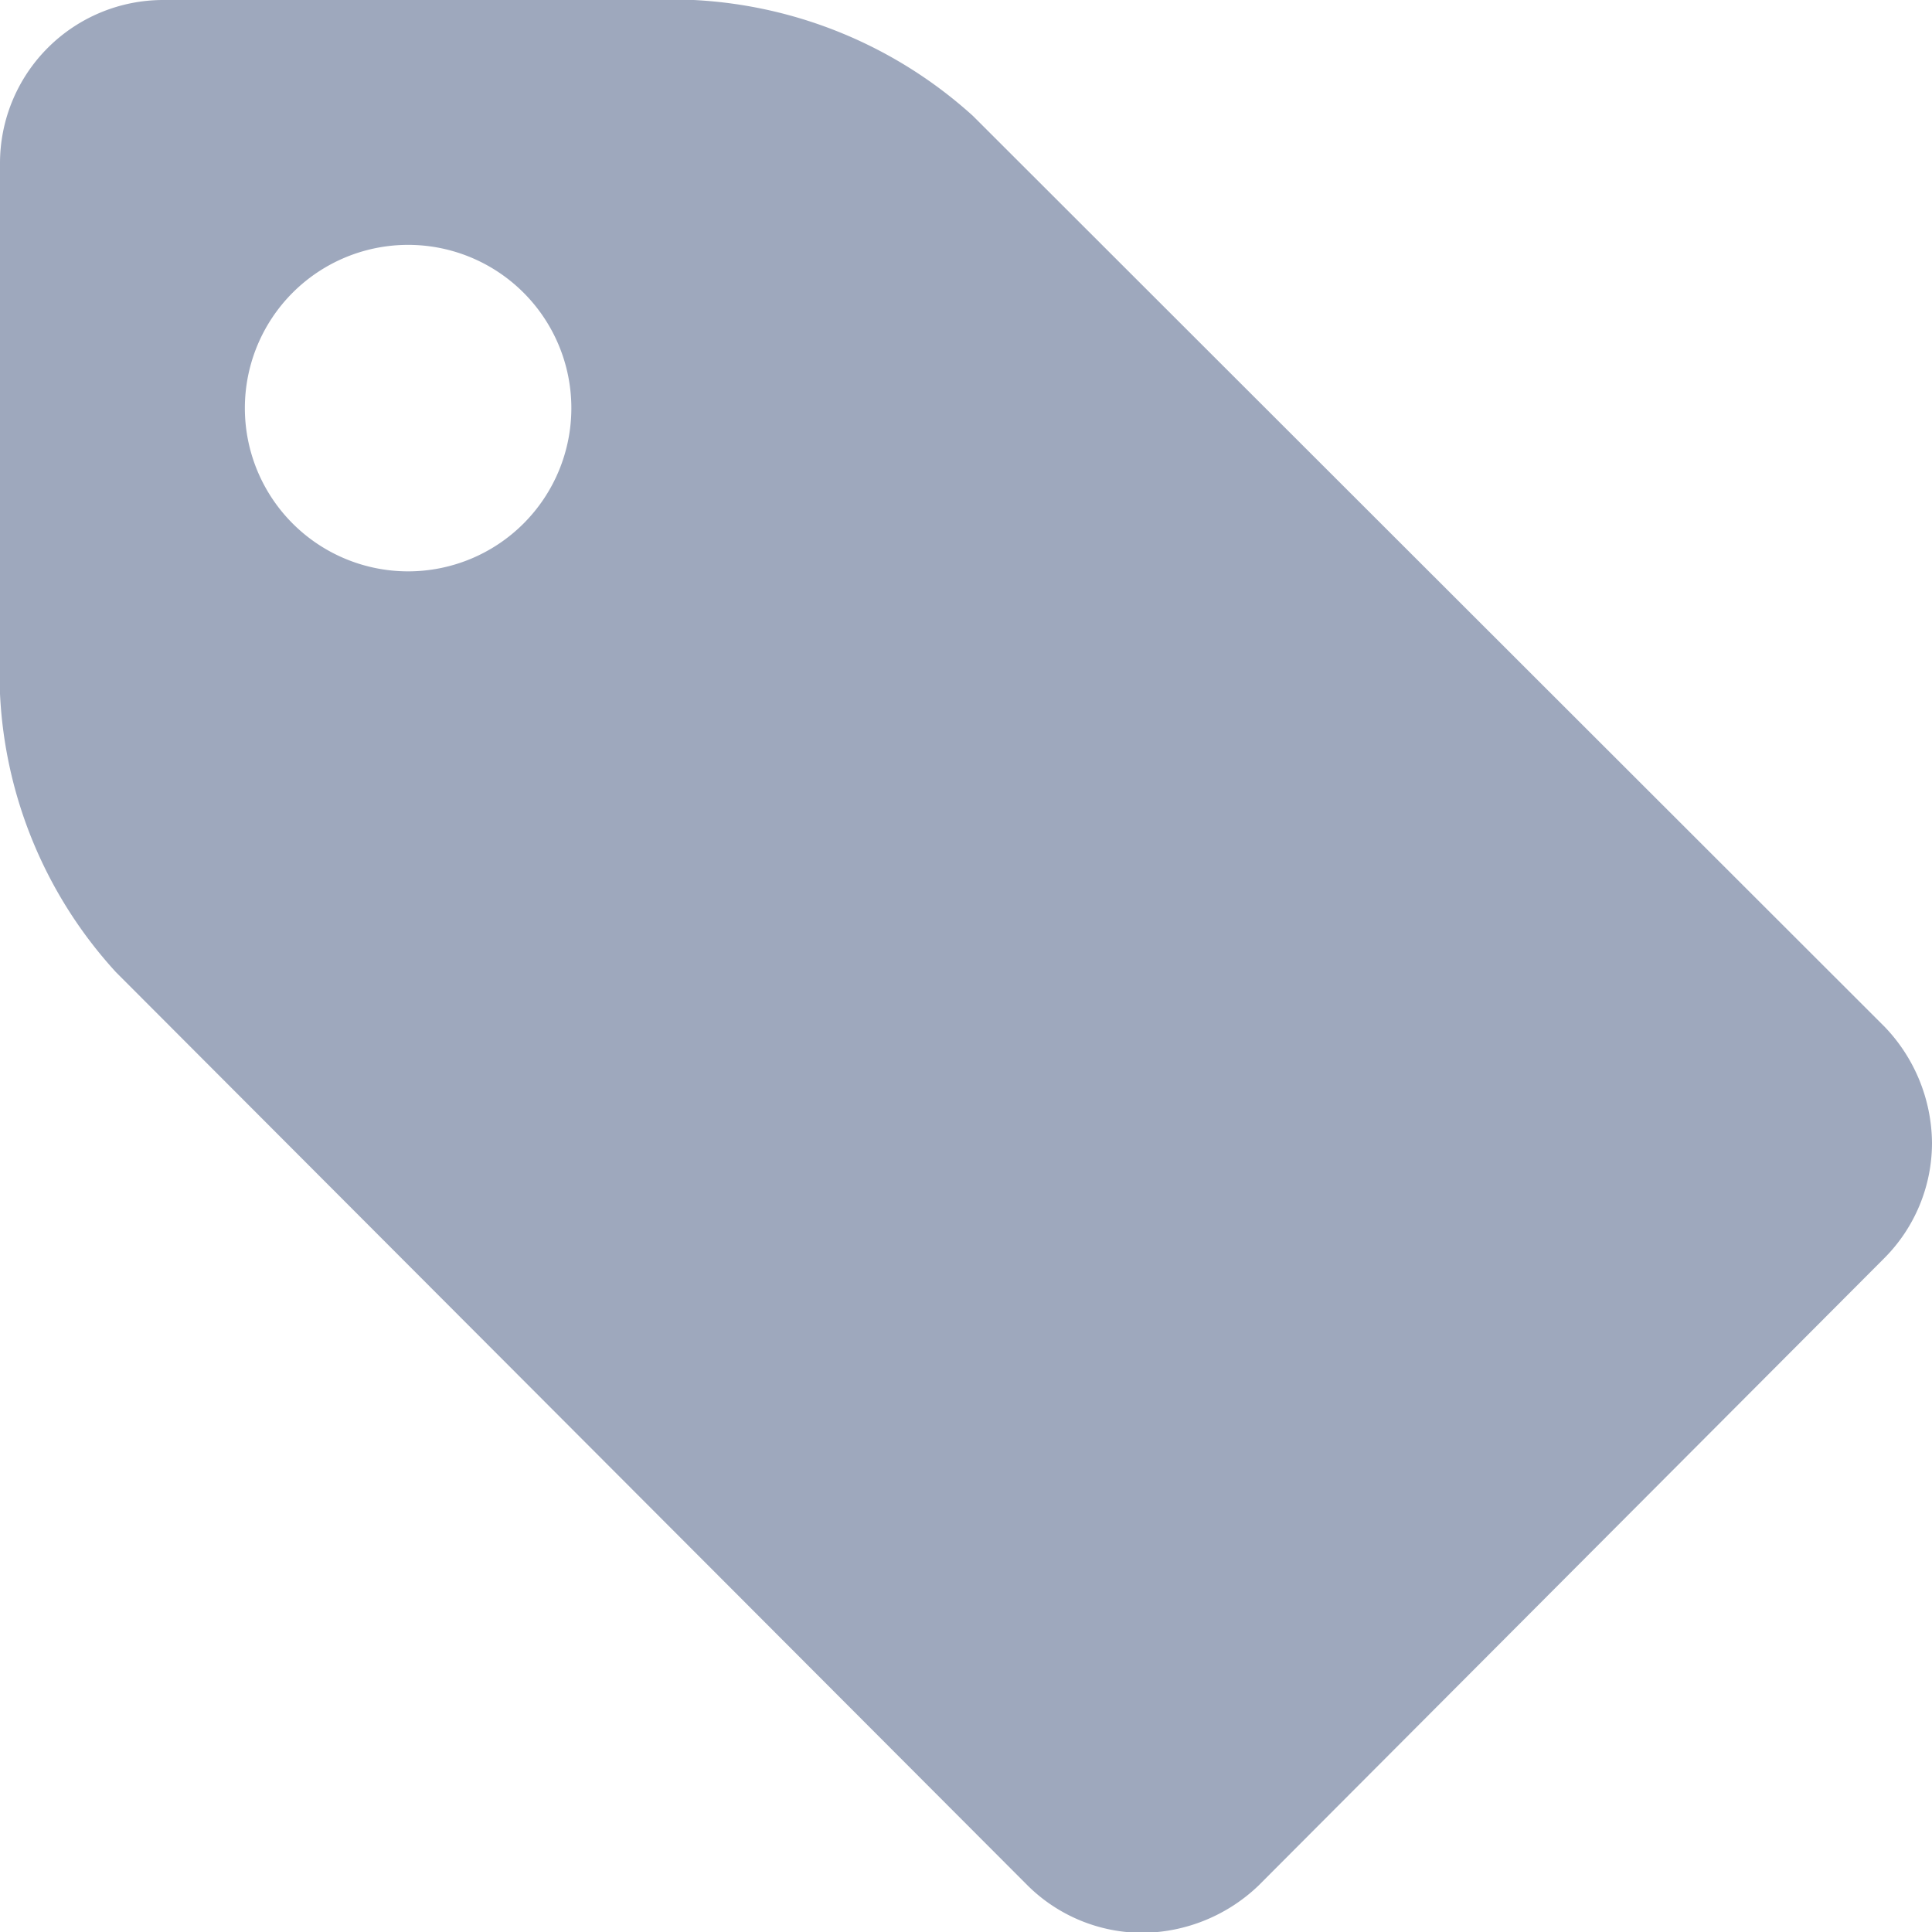 <svg xmlns="http://www.w3.org/2000/svg" viewBox="0 0 23.67 23.67"><defs><style>.cls-1{fill:#9ea8bd;}</style></defs><title>tag</title><g id="Layer_2" data-name="Layer 2"><g id="Layer_1-2" data-name="Layer 1"><path class="cls-1" d="M23.09,15.41l-7.67,7.69a2.08,2.08,0,0,1-1.42.58,2,2,0,0,1-1.41-.58L1.42,11.91A5.43,5.43,0,0,1,0,8.5V2A2,2,0,0,1,2,0H8.5a5.51,5.51,0,0,1,3.42,1.42L23.09,12.58A2.08,2.08,0,0,1,23.67,14,2,2,0,0,1,23.09,15.41ZM5,3A2,2,0,1,0,7,5,2,2,0,0,0,5,3Z"/></g></g></svg>